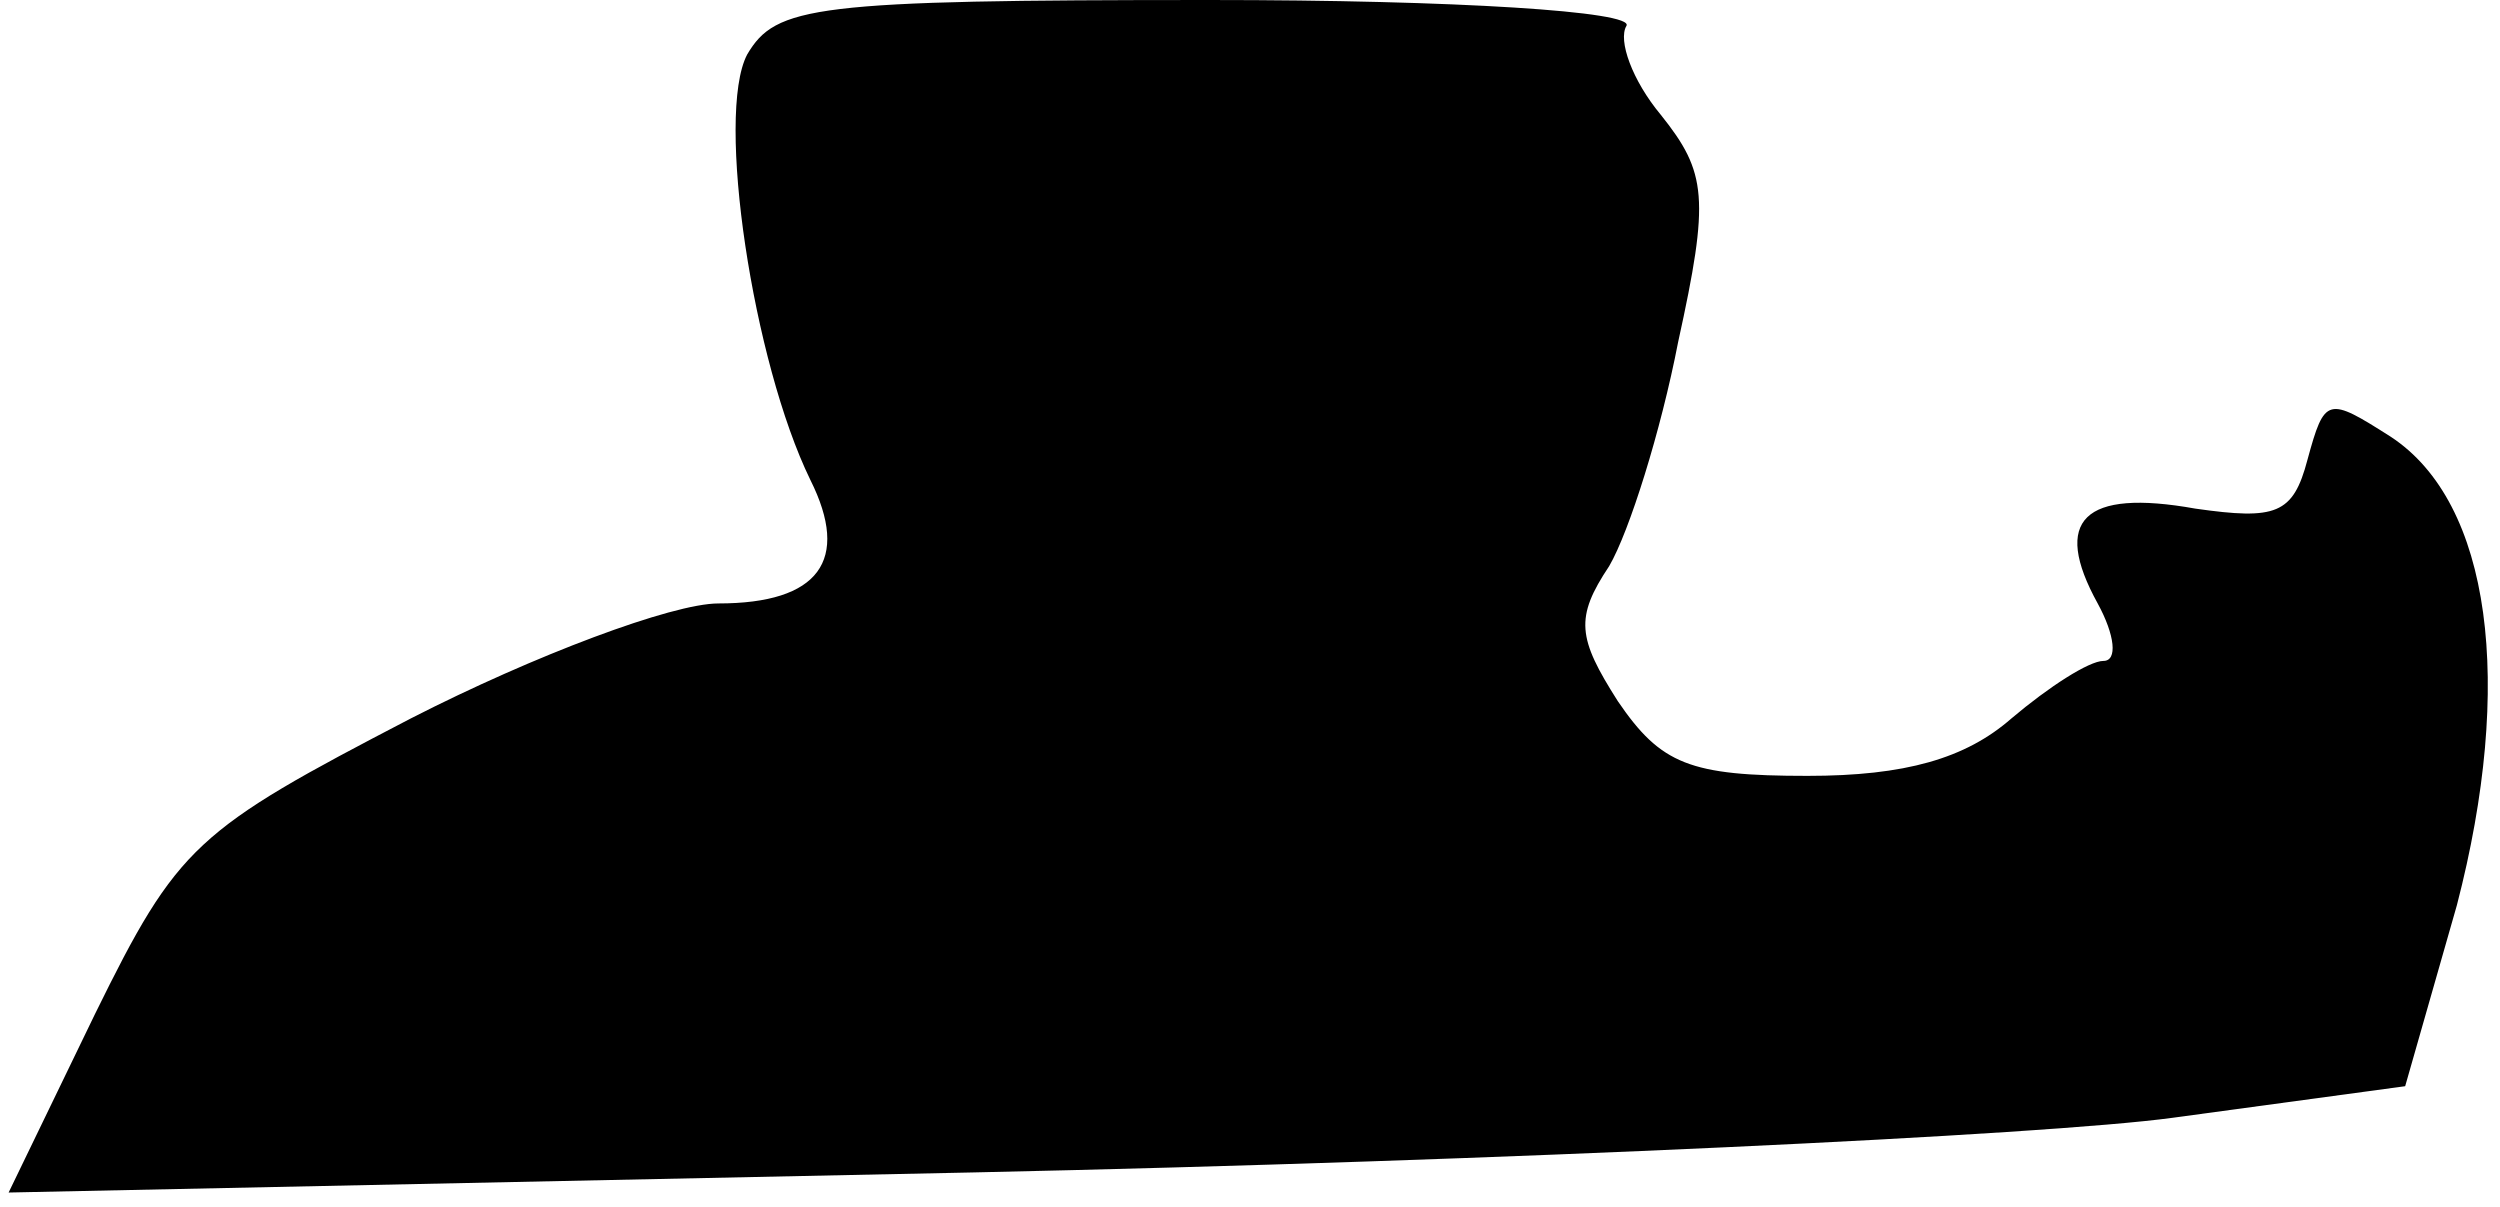 <?xml version="1.0" standalone="no"?>
<!DOCTYPE svg PUBLIC "-//W3C//DTD SVG 20010904//EN"
 "http://www.w3.org/TR/2001/REC-SVG-20010904/DTD/svg10.dtd">
<svg version="1.0" xmlns="http://www.w3.org/2000/svg"
 width="87pt" height="42pt" viewBox="0 0 87 42"
 preserveAspectRatio="xMidYMid meet">
<g transform="translate(0,42) scale(0.1,-0.1)"
fill="#000000" stroke="none">
<path fill="#000000" stroke="none" d="M260 401 c-11 -21 2 -107 22 -148 14
-28 3 -43 -32 -43 -16 0 -64 -18 -107 -40 -75 -39 -81 -44 -110 -103 l-30 -62
336 7 c185 4 373 13 417 19 l81 11 18 63 c20 77 12 140 -23 163 -22 14 -23 14
-29 -8 -5 -19 -11 -21 -39 -17 -39 7 -50 -4 -34 -33 6 -11 7 -20 2 -20 -5 0
-19 -9 -32 -20 -16 -14 -37 -20 -71 -20 -41 0 -51 4 -66 26 -14 22 -15 29 -3
47 7 12 18 47 24 78 11 50 10 59 -6 79 -10 12 -15 26 -12 31 3 5 -59 9 -145 9
-138 0 -151 -2 -161 -19z"/>
</g>
</svg>
